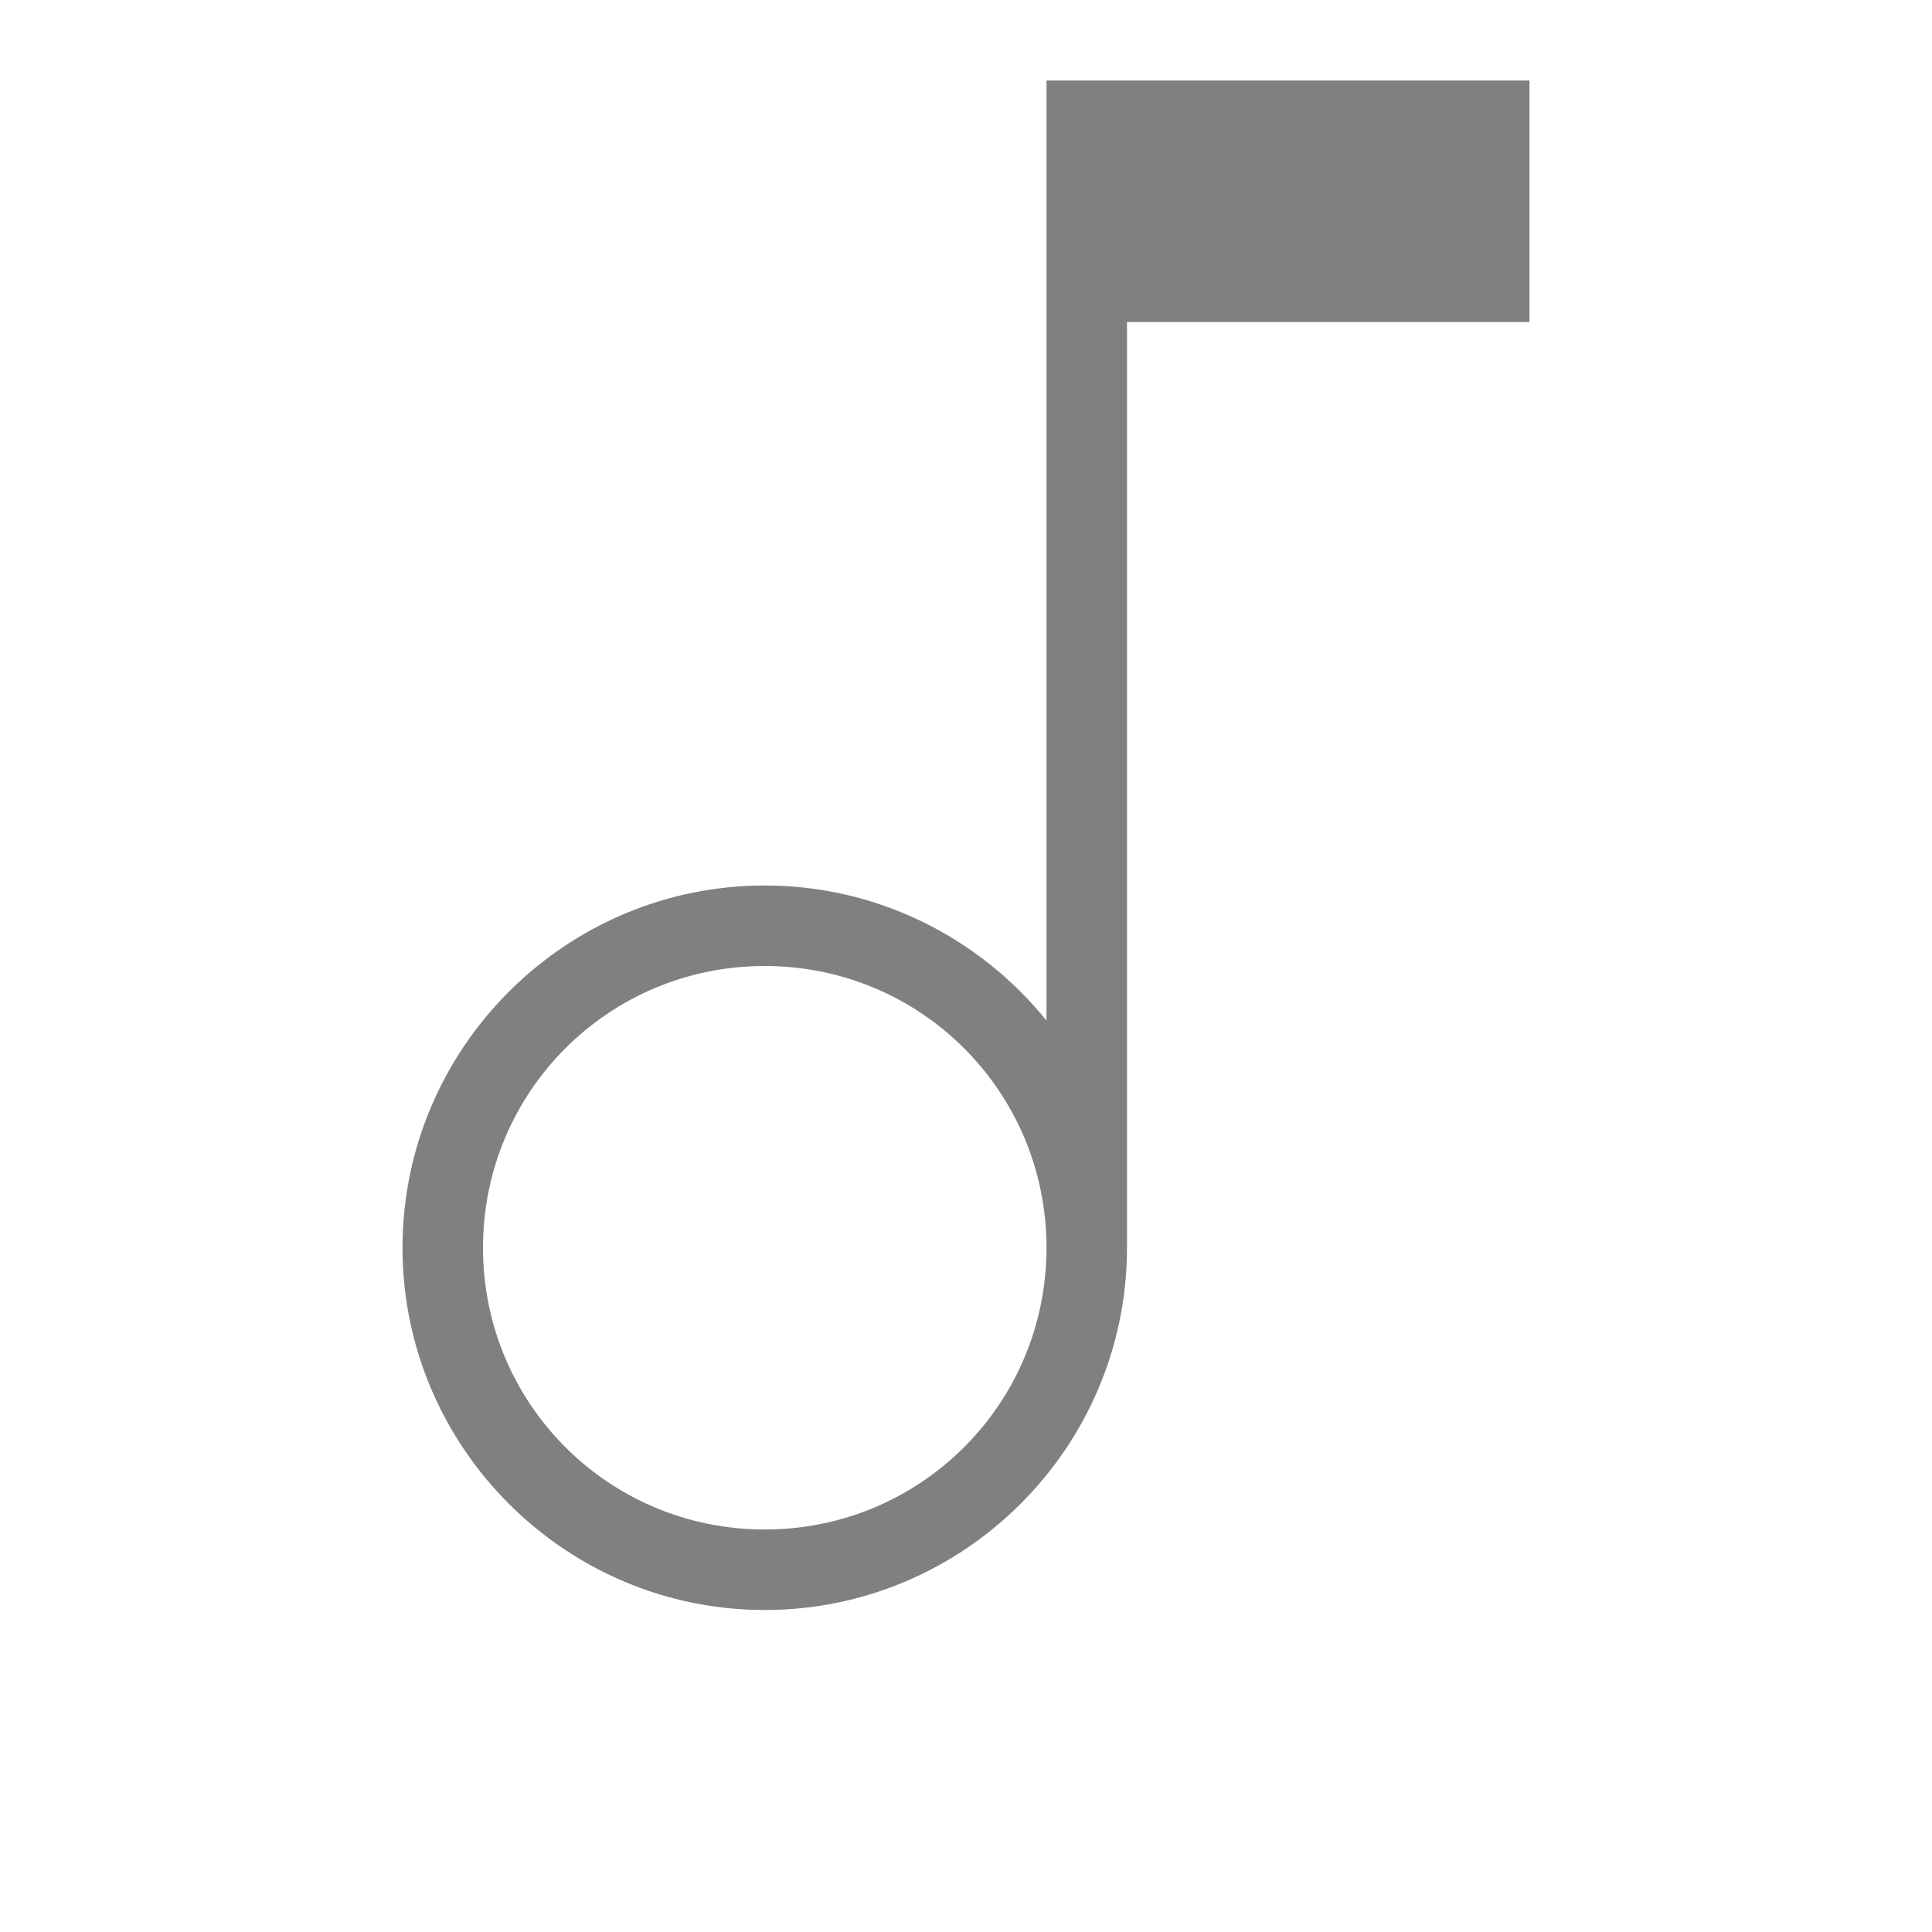 <?xml version="1.0" encoding="UTF-8" standalone="no"?>
<svg version="1.1" viewBox="0 1 24 24" id="svg10" sodipodi:docname="single.svg" width="24" height="24" inkscape:version="1.2.2 (1:1.2.2+202212051551+b0a8486541)"
   xmlns:inkscape="http://www.inkscape.org/namespaces/inkscape"
   xmlns:sodipodi="http://sodipodi.sourceforge.net/DTD/sodipodi-0.dtd"
   xmlns="http://www.w3.org/2000/svg"
   xmlns:svg="http://www.w3.org/2000/svg">
   <defs id="defs14" />
   <sodipodi:namedview id="namedview12" pagecolor="#ffffff" bordercolor="#666666" borderopacity="1.0" inkscape:showpageshadow="2" inkscape:pageopacity="0.0" inkscape:pagecheckerboard="0" inkscape:deskcolor="#d1d1d1" showgrid="true" inkscape:zoom="29.298741" inkscape:cx="10.751315" inkscape:cy="13.328218" inkscape:window-width="1850" inkscape:window-height="1016" inkscape:window-x="0" inkscape:window-y="0" inkscape:window-maximized="1" inkscape:current-layer="svg10">
      <inkscape:grid type="xygrid" id="grid290" originx="0" originy="0" />
      <inkscape:grid type="xygrid" id="grid499" dotted="true" spacingx="0.5" spacingy="0.5" empspacing="10" />
   </sodipodi:namedview>
   <path id="path609" style="color:#000000;fill:#808080;stroke-linecap:square;stroke-linejoin:round;-inkscape-stroke:none" d="M 13 2 L 13 13.678 C 12.174 12.656 10.912 12 9.5 12 C 7.021 12 5 14.021 5 16.5 C 5 18.979 7.021 21 9.5 21 C 11.979 21 14 18.979 14 16.5 L 14 5 L 19 5 L 19 2 L 14 2 L 13 2 z M 9.5 13 C 11.439 13 13 14.561 13 16.5 C 13 18.439 11.439 20 9.5 20 C 7.561 20 6 18.439 6 16.5 C 6 14.561 7.561 13 9.5 13 z " />
</svg>
